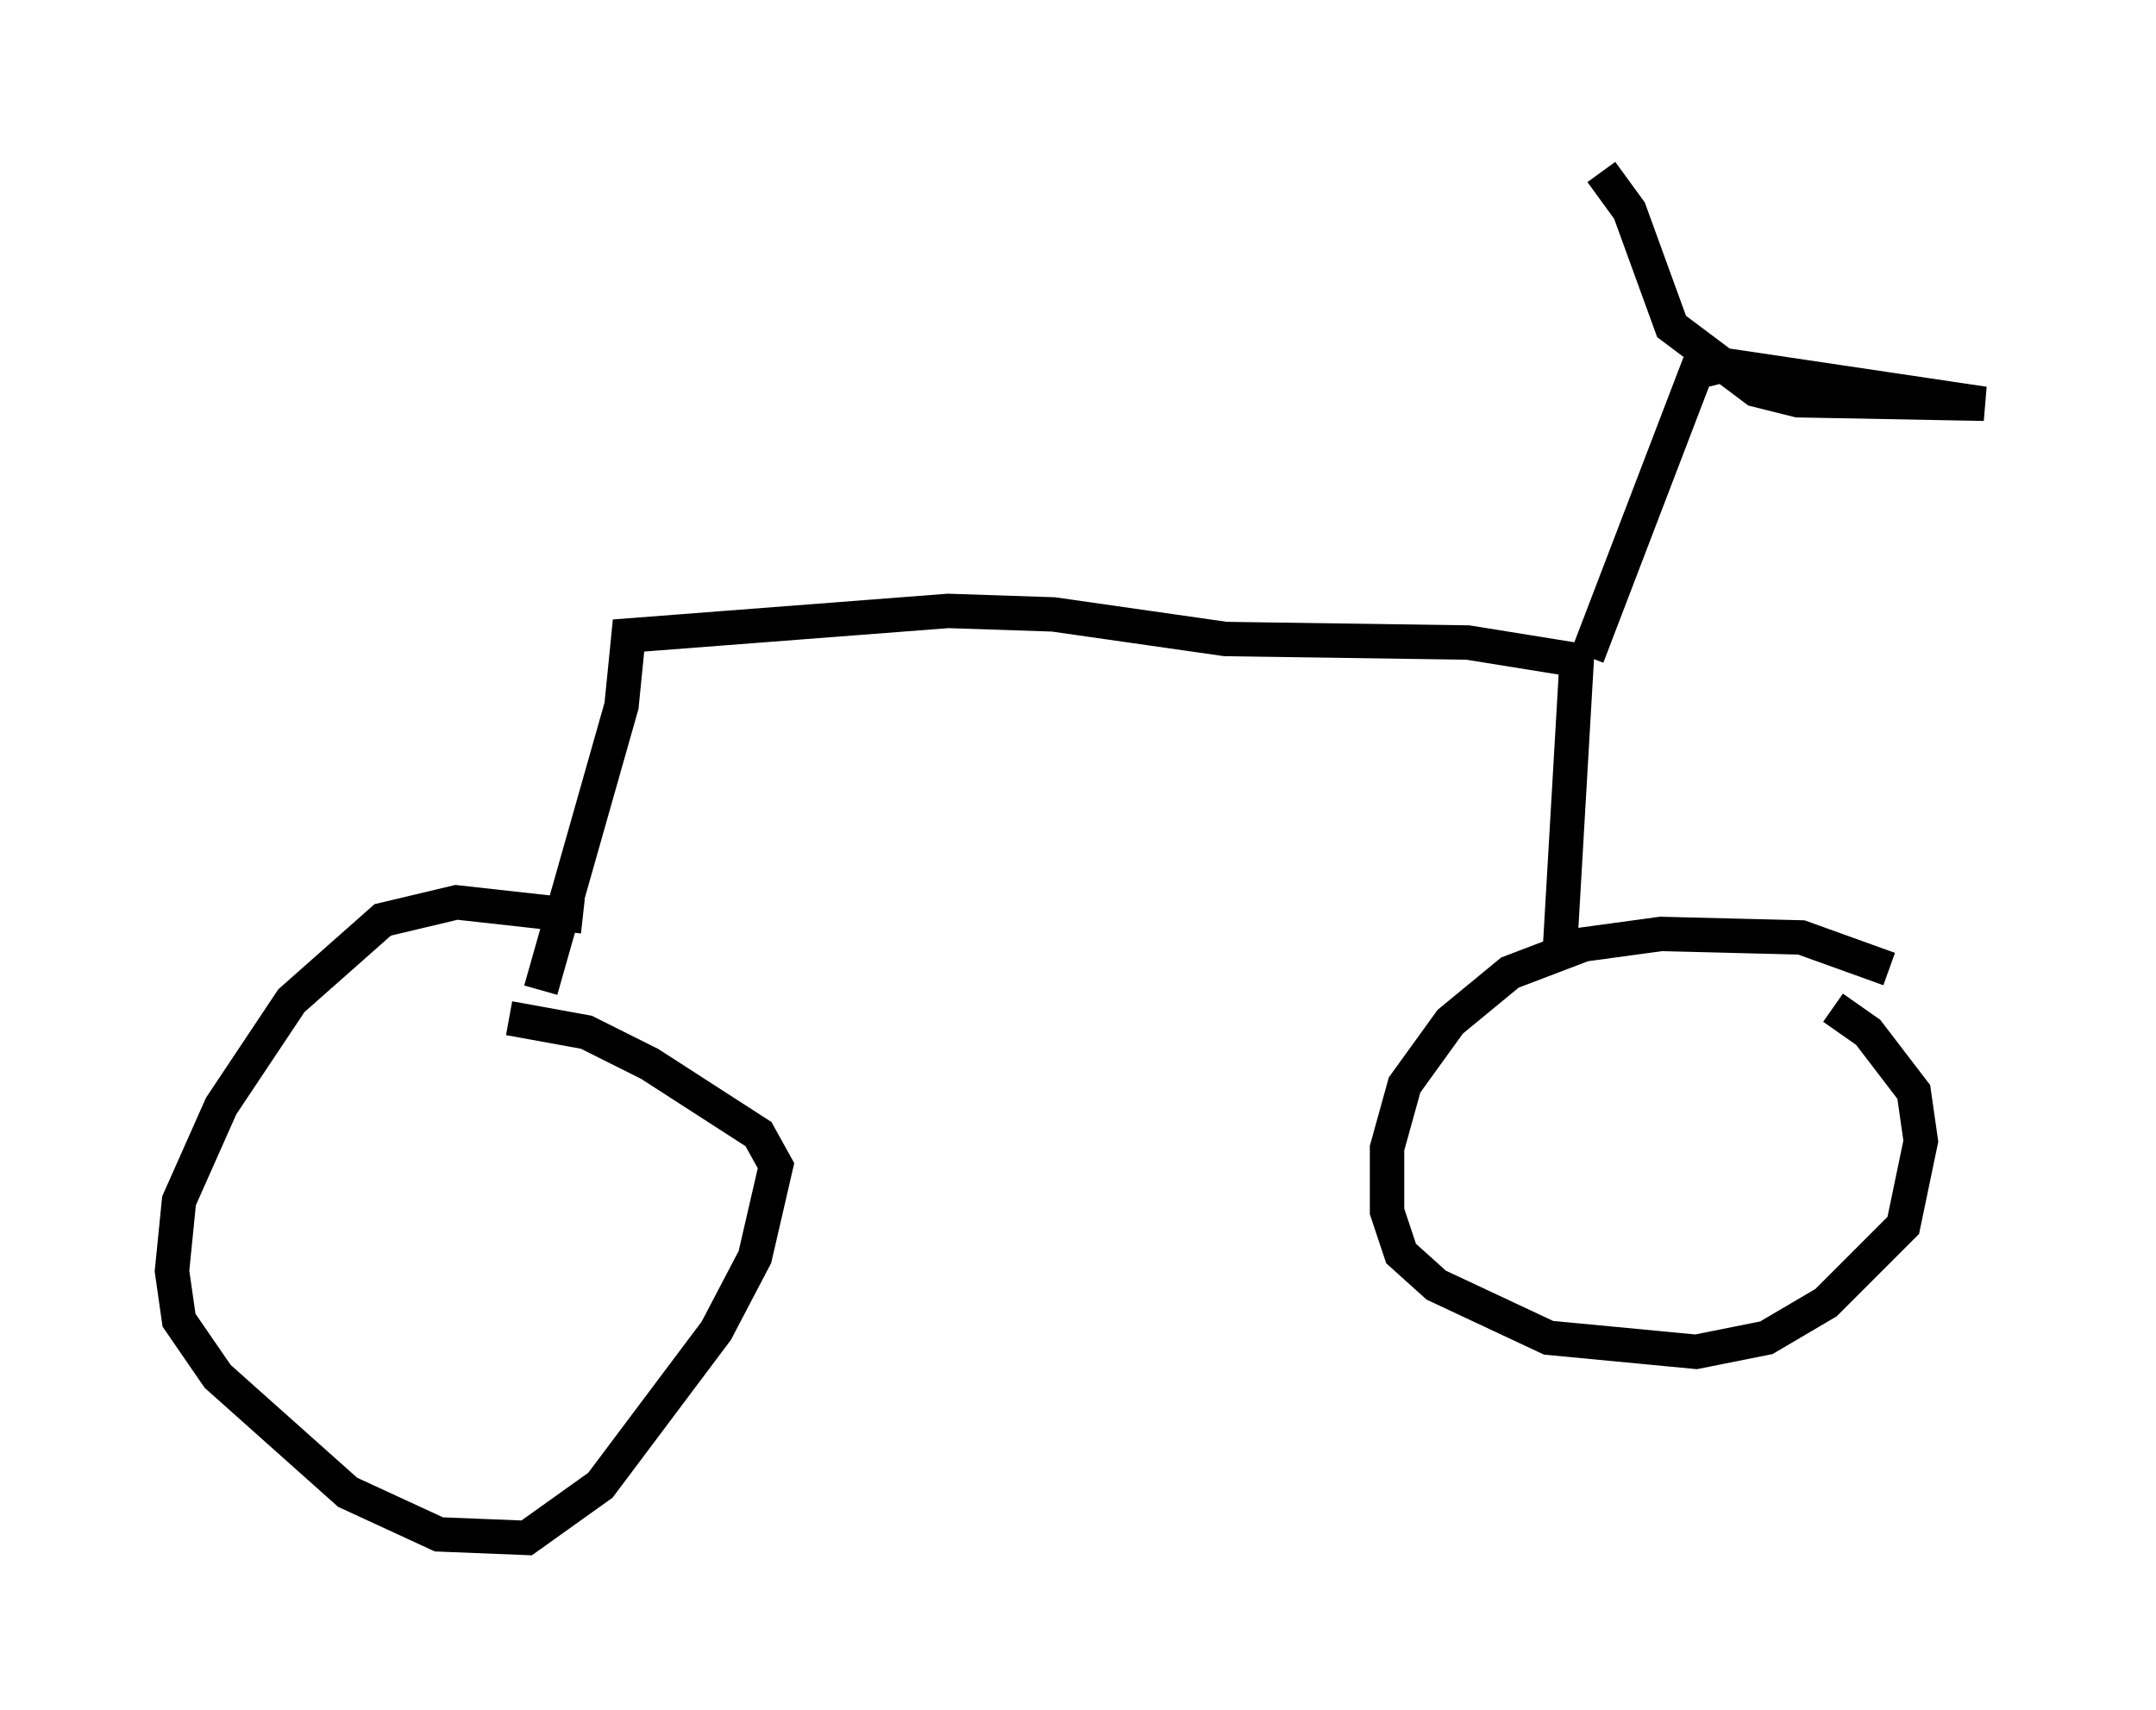 <?xml version="1.0" encoding="utf-8" ?>
<svg baseProfile="full" height="49.711" version="1.1" width="62.676" xmlns="http://www.w3.org/2000/svg" xmlns:ev="http://www.w3.org/2001/xml-events" xmlns:xlink="http://www.w3.org/1999/xlink"><defs /><rect fill="white" height="49.711" width="62.676" x="0" y="0" /><path d="M18.067, 27.152 m-1.123, -0.51 l-3.675, -0.408 -2.144, 0.51 l-2.654, 2.348 -2.042, 3.063 l-1.225, 2.756 -0.204, 2.042 l0.204, 1.429 1.123, 1.633 l3.777, 3.369 2.654, 1.225 l2.552, 0.102 2.144, -1.531 l3.369, -4.492 1.123, -2.144 l0.613, -2.654 -0.51, -0.919 l-3.165, -2.042 -1.838, -0.919 l-2.246, -0.408 m40.119, -1.429 l-2.552, -0.919 -4.083, -0.102 l-2.246, 0.306 -2.144, 0.817 l-1.735, 1.429 -1.327, 1.838 l-0.51, 1.838 0.0, 1.838 l0.408, 1.225 1.021, 0.919 l3.267, 1.531 4.288, 0.408 l2.042, -0.408 1.735, -1.021 l2.246, -2.246 0.51, -2.45 l-0.204, -1.429 -1.327, -1.735 l-1.021, -0.715 m-37.567, -0.51 l2.348, -8.269 0.204, -2.042 l9.29, -0.715 3.063, 0.102 l5.002, 0.715 7.044, 0.102 l3.165, 0.51 -0.51, 8.779 m0.817, -8.881 l3.165, -8.269 0.817, -0.204 l7.554, 1.123 -5.41, -0.102 l-1.225, -0.306 -2.45, -1.838 l-1.225, -3.369 -0.817, -1.123 " fill="none" stroke="black" stroke-width="1" /></svg>